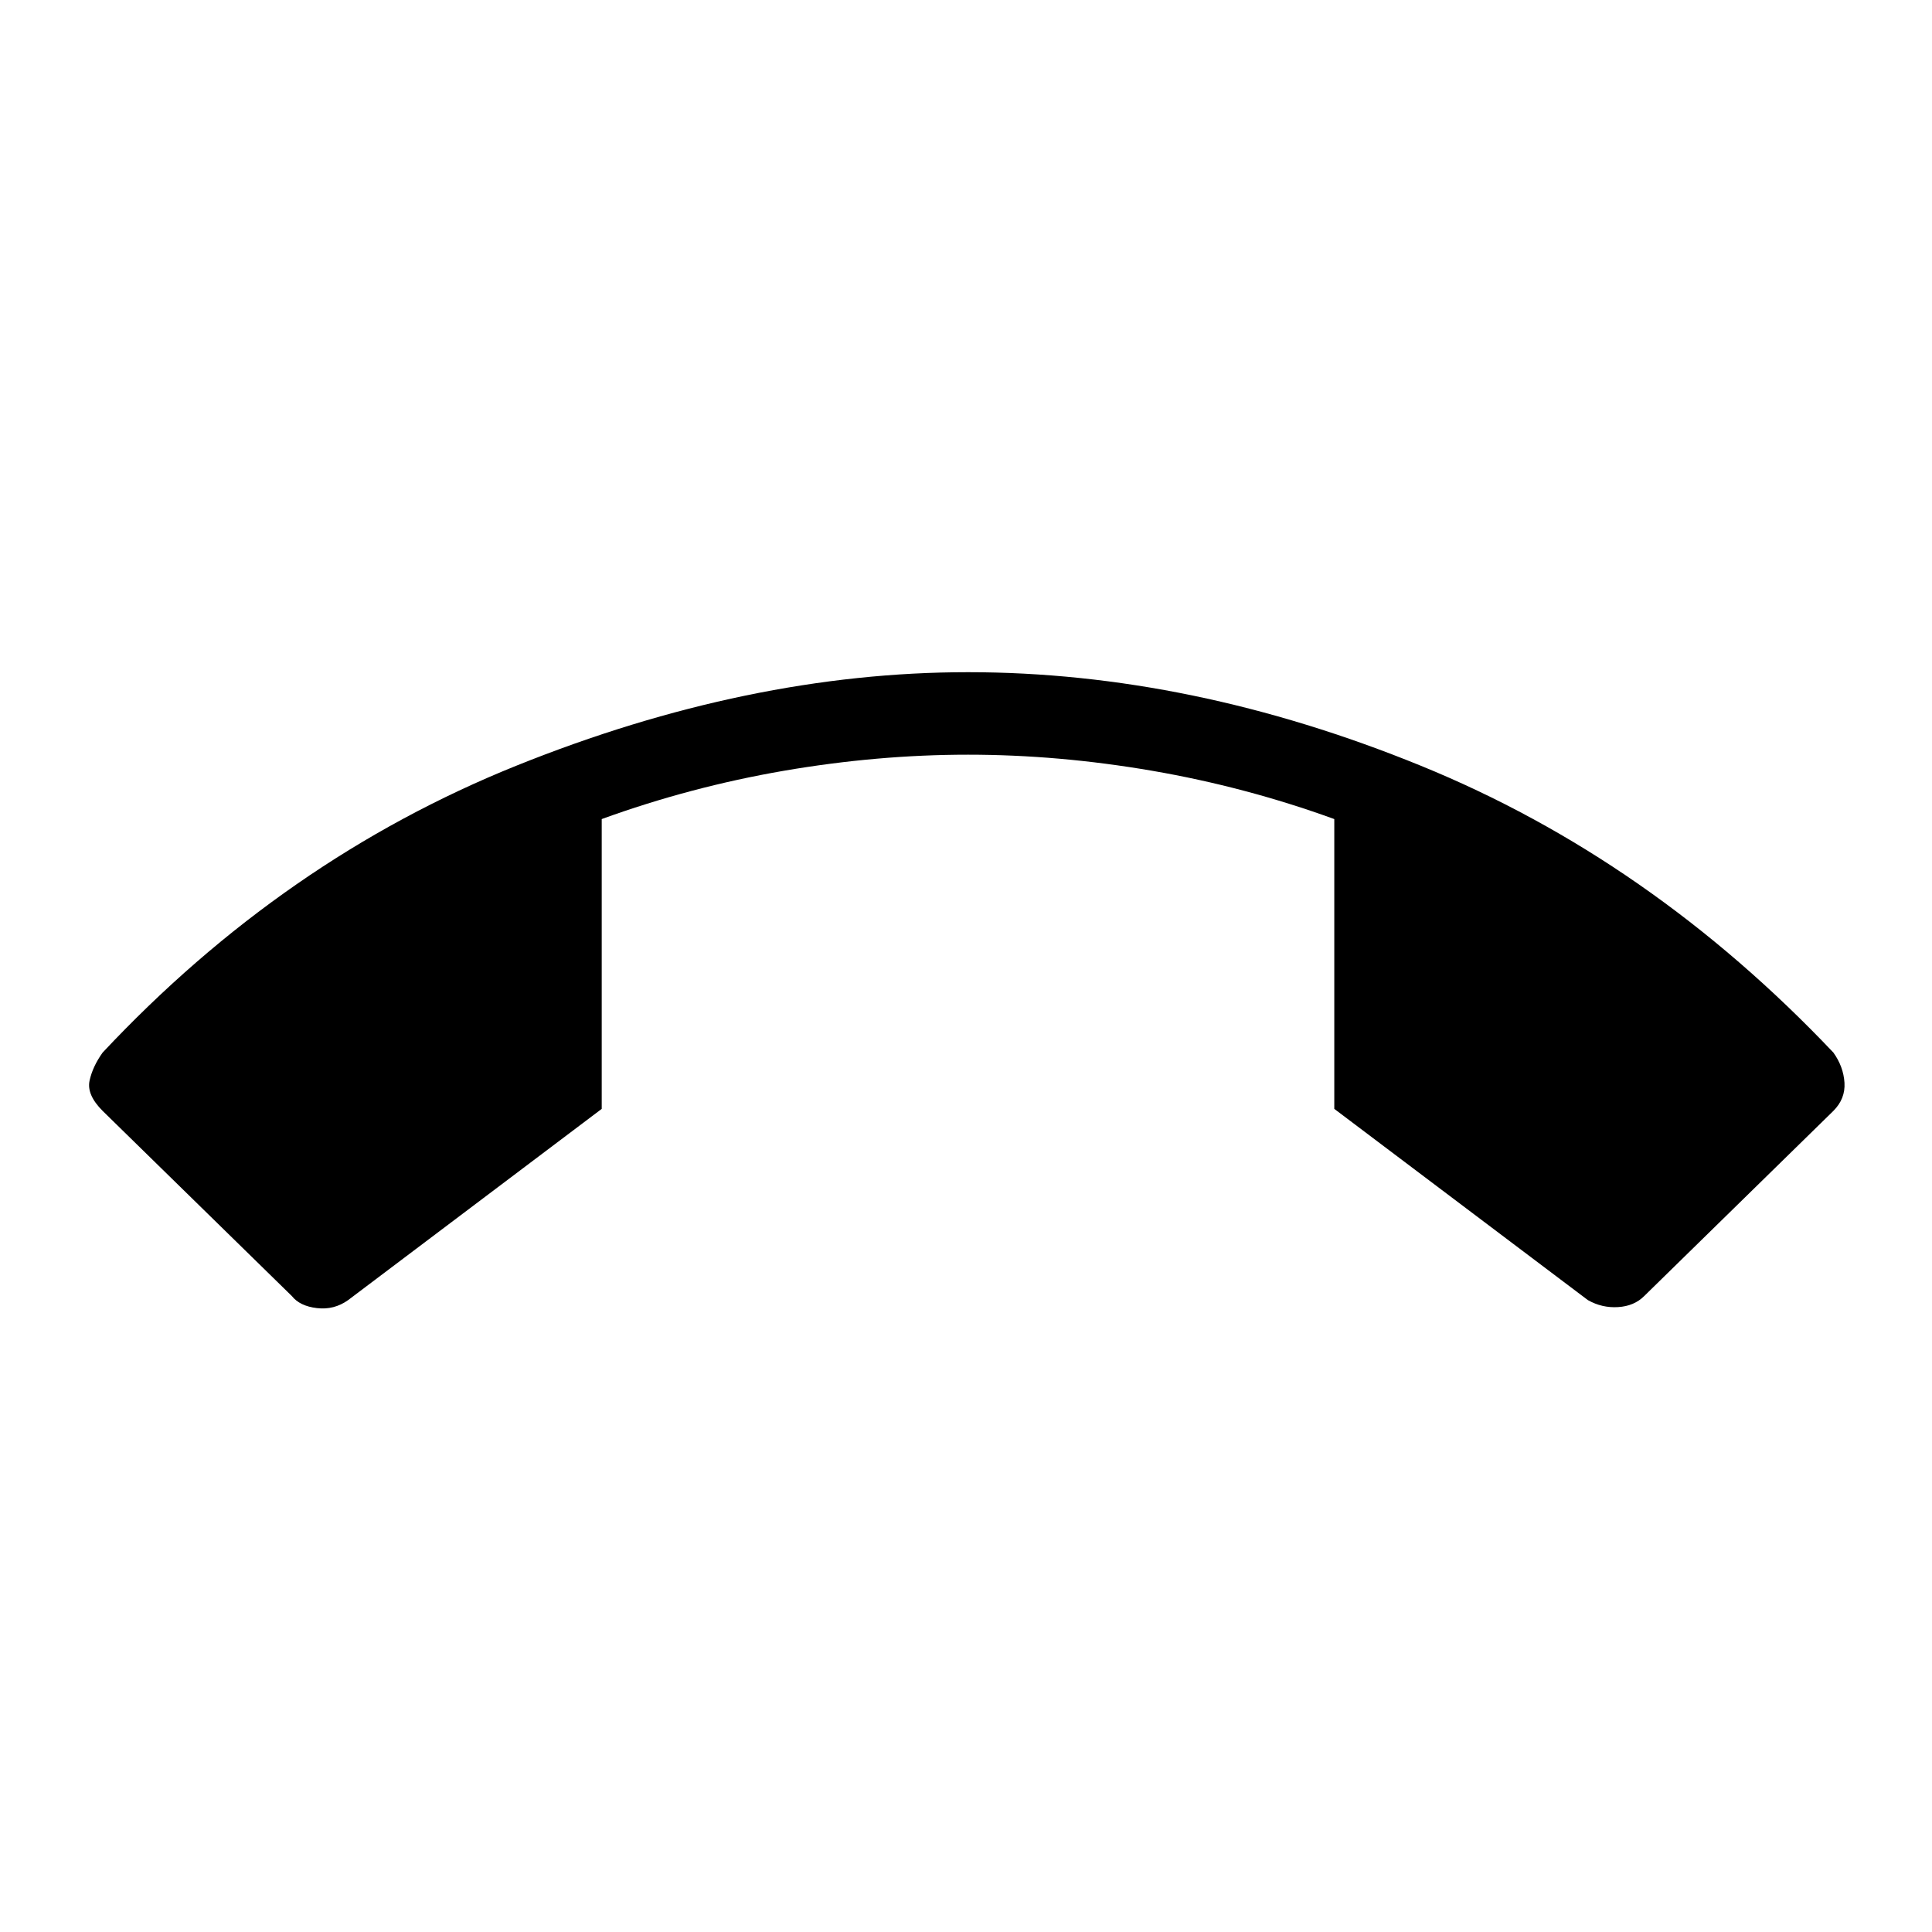 <svg xmlns="http://www.w3.org/2000/svg" height="40" width="40"><path d="M20.042 13.917q4.625 0 9.375 1.937 4.75 1.938 8.541 5.938.209.291.23.625.02.333-.23.583l-3.916 3.833q-.209.209-.542.229-.333.021-.625-.145l-5.25-3.959v-6q-1.833-.666-3.771-1-1.937-.333-3.812-.333-1.875 0-3.813.333-1.937.334-3.771 1v6l-5.25 3.959q-.291.208-.646.166-.354-.041-.52-.25L2.125 23q-.333-.333-.271-.625.063-.292.271-.583 3.75-4 8.563-5.938 4.812-1.937 9.354-1.937Z"/></svg>